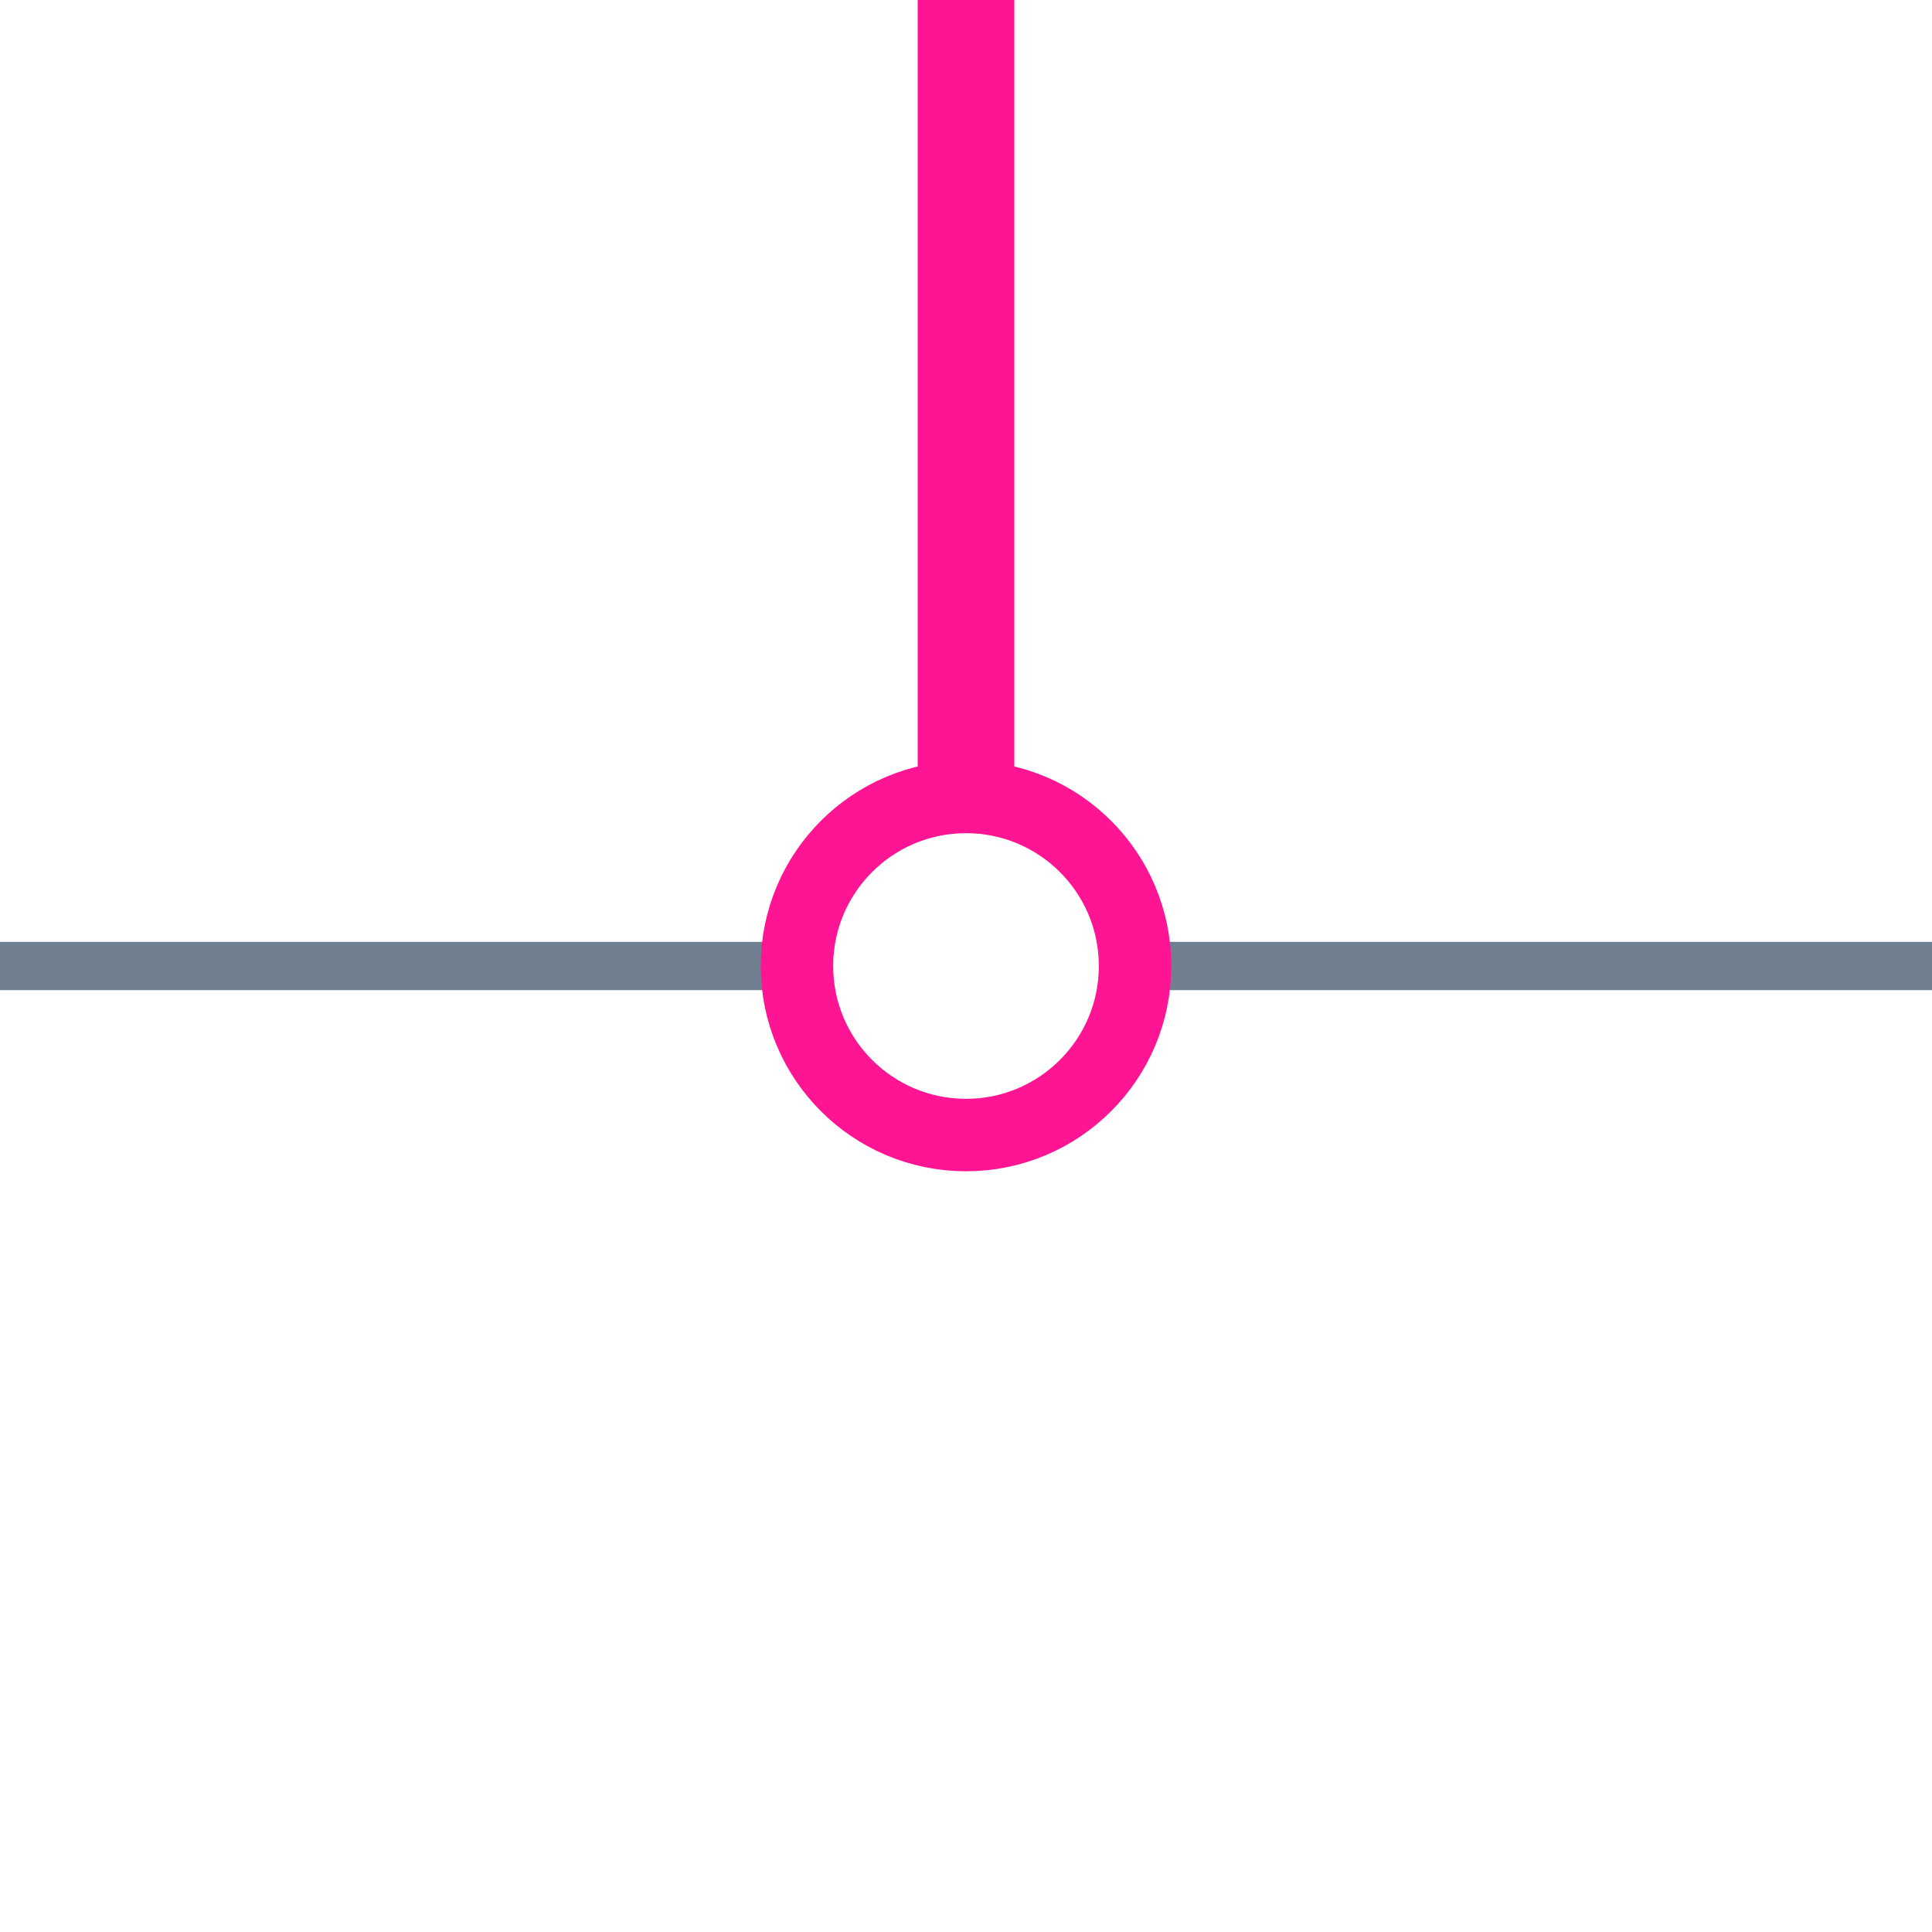 <?xml version="1.0" encoding="utf-8"?>
<svg width="40" height="40" xmlns="http://www.w3.org/2000/svg">
  <g>
    <line x1="23" y1="20" x2="40" y2="20" style="stroke:slategray;stroke-width:1" />
    <line x1="0" y1="20" x2="17" y2="20" style="stroke:slategray;stroke-width:1" />
    <circle cx="20" cy="20" r="3.5" style="stroke:deeppink;stroke-width:1.5;" fill="transparent" />
    <line x1="20" y1="17" x2="20" y2="0" style="stroke:deeppink;stroke-width:2; stroke-opacity:1;" />
  </g>
</svg>